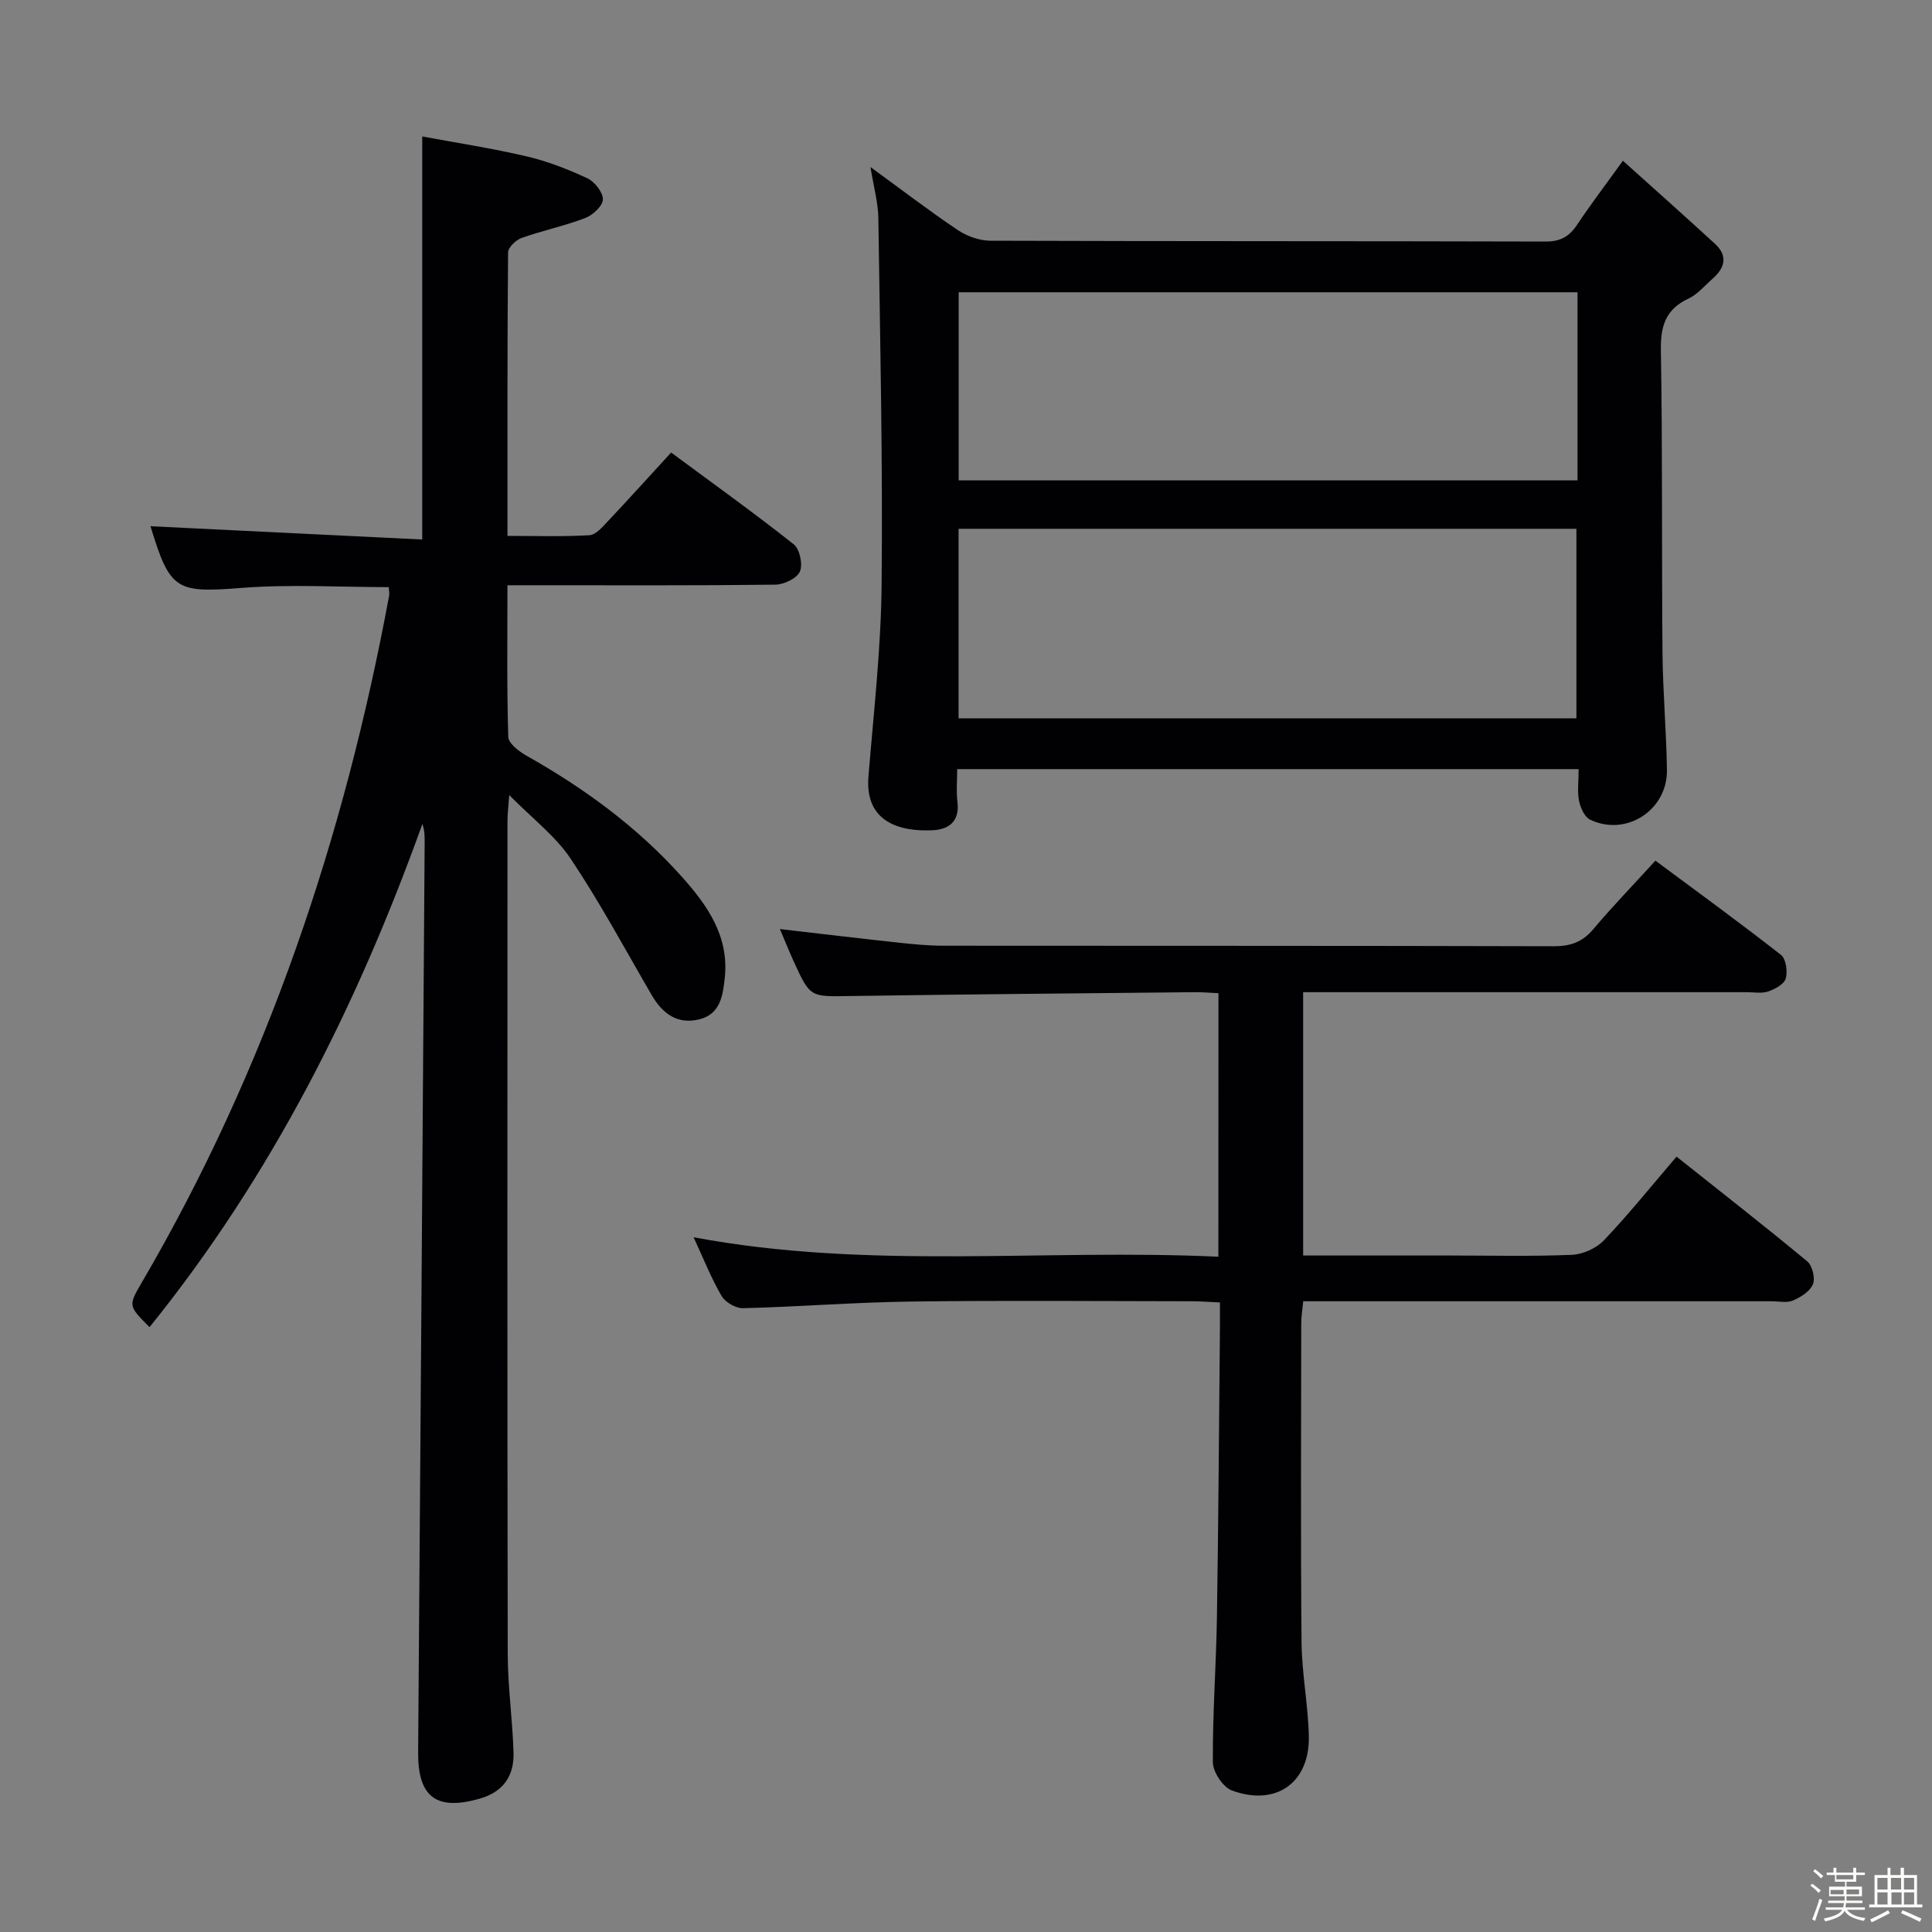 <svg enable-background="new 0 0 400 400" viewBox="0 0 400 400" xmlns="http://www.w3.org/2000/svg"><rect x="0" y="0" width="400" height="400" fill="#808080" stroke="none"/><path d="m374.8 390.4.4-.4c.7.5 1.3 1 1.8 1.4l-.5.5c-.5-.6-1.1-1.1-1.7-1.5zm1 7.3-.6-.3c.5-1.4 1.1-2.8 1.5-4.3.2.1.4.2.6.3-.5 1.3-1 2.8-1.5 4.3zm-.4-10.3.4-.4c.4.3 1 .8 1.7 1.4l-.5.5c-.4-.5-1-1-1.6-1.5zm2.5.3h1.7v-1h.6v1h3.5v-1h.6v1h1.8v.5h-1.8v1.4h-2v1h3.2v2h-3.2v.9h3.3v.5h-3.4c0 .3-.1.6-.1.9h4v.5h-3.7c.7.9 1.9 1.5 3.8 1.7-.1.2-.2.4-.3.6-2.1-.4-3.5-1.1-4-2.1-.4 1-1.8 1.7-4 2.2-.1-.2-.2-.4-.3-.6 2.1-.4 3.4-1 3.8-1.8h-3.4v-.5h3.6c.1-.3.1-.6.2-.9h-3.3v-.5h3.4c0-.3 0-.6 0-.9h-3.2v-2h3.3v-1h-2.1v-1.4h-1.7v-.5zm1.1 3.5v1h2.7c0-.3 0-.4 0-.4 0-.1 0-.2 0-.2 0-.1 0-.2 0-.3h-2.7zm1.2-3v.9h3.5v-.9zm4.7 3h-2.6v.6.4h2.6z" fill="#fcfbfa"/><path d="m393.6 386.7h.6v1.5h2.7v6.1h1.1v.6h-11v-.6h1.1v-6.1h2.7v-1.5h.6v1.5h2.1v-1.5zm-2.7 8.8.4.6c-1.2.6-2.5 1.3-3.8 1.9-.1-.2-.2-.4-.3-.6 1.2-.6 2.5-1.2 3.7-1.9zm-2.2-6.7v2.4h2.1v-2.4zm0 3v2.5h2.1v-2.5zm2.8-3v2.4h2.1v-2.4zm.1 3v2.5h2.1v-2.5h-2.2zm5.9 6.1c-1.4-.7-2.7-1.3-3.9-1.8l.3-.6c1.5.6 2.7 1.2 3.9 1.7zm-1.2-9.1h-2.1v2.4h2.1zm-2.1 3v2.5h2.1v-2.5z" fill="#fcfbfa"/><g fill="#010104"><path d="m80.48 121.56c-10.14 0-20.28-.62-30.31.15-13.67 1.06-14.96.62-19.01-12.76 18.61.91 37.36 1.83 56.26 2.75 0-28.16 0-55.22 0-83.45 7.17 1.34 14.44 2.44 21.58 4.12 4.33 1.01 8.57 2.66 12.6 4.54 1.51.7 3.24 2.89 3.22 4.38-.02 1.33-2.07 3.24-3.63 3.84-4.3 1.65-8.87 2.6-13.21 4.14-1.18.42-2.78 1.96-2.79 3-.17 19.32-.12 38.64-.12 58.68 5.81 0 11.41.19 16.97-.14 1.33-.08 2.71-1.72 3.81-2.89 4.32-4.58 8.53-9.25 13.1-14.23 8.69 6.43 17.19 12.52 25.38 19 1.25.99 1.93 4.19 1.27 5.66-.63 1.42-3.31 2.68-5.11 2.7-16.5.2-33 .12-49.5.12-1.79 0-3.58 0-5.93 0 0 10.81-.14 21.1.17 31.37.04 1.36 2.2 3.03 3.74 3.9 11.99 6.75 22.98 14.78 32.17 25.05 5.26 5.88 9.83 12.29 8.92 20.92-.4 3.74-.92 7.57-5.3 8.64-4.54 1.11-7.61-1.21-9.84-5.04-5.5-9.46-10.69-19.14-16.77-28.22-3.15-4.71-7.94-8.32-12.72-13.18-.18 2.5-.36 3.89-.36 5.29-.01 57.5-.06 115 .05 172.5.01 6.8.99 13.59 1.2 20.4.15 4.81-2.03 8.16-7 9.59-8.95 2.57-12.82-.32-12.75-9.57.48-62.8.91-125.61 1.35-188.41.01-1.23 0-2.46-.47-3.81-13.54 37.68-31.27 72.95-56.49 104.17-4.37-4.38-4.43-4.41-1.63-9.2 25.86-44.24 41.92-92.02 51.23-142.22.1-.47-.03-.98-.08-1.79z"/><path d="m326.84 159.24c-43.03 0-85.46 0-128.66 0 0 2.29-.22 4.57.05 6.79.48 3.96-1.71 5.69-5.06 5.86-6.81.35-14.14-1.64-13.37-11.1 1.08-13.24 2.6-26.49 2.73-39.75.25-25.3-.31-50.6-.68-75.9-.05-3.26-.98-6.51-1.63-10.56 6.31 4.6 12.05 9 18.03 13.02 1.92 1.29 4.51 2.23 6.79 2.24 38.32.13 76.65.06 114.97.17 3.06.01 4.88-1.03 6.5-3.46 2.76-4.15 5.79-8.12 9.49-13.27 6.47 5.82 12.84 11.47 19.1 17.23 2.68 2.47 2.02 4.96-.51 7.18-1.63 1.42-3.1 3.23-4.99 4.12-4.74 2.21-5.82 5.66-5.73 10.71.35 20.82.15 41.65.33 62.48.07 8.14.8 16.28.92 24.42.12 8.33-8.45 13.86-15.91 10.28-1.15-.55-2-2.47-2.29-3.91-.38-1.92-.08-3.97-.08-6.55zm-.23-98.73c-43.08 0-85.62 0-128.13 0v38.95h128.13c0-13.14 0-25.91 0-38.95zm-128.15 88.22h127.92c0-13.26 0-26.27 0-39.25-42.85 0-85.24 0-127.92 0z"/><path d="m252.27 205.63c-1.96-.09-3.44-.23-4.91-.21-23.81.24-47.63.44-71.44.8-8.16.12-8.17.33-11.61-7.21-.96-2.11-1.82-4.26-2.84-6.66 8.31.96 16.28 1.92 24.26 2.78 3.14.34 6.3.66 9.44.67 42.16.04 84.33-.01 126.49.11 3.46.01 5.94-.84 8.19-3.51 3.96-4.69 8.24-9.12 12.89-14.21 8.81 6.54 17.51 12.87 25.98 19.5 1.05.82 1.42 3.43 1 4.9-.33 1.17-2.22 2.2-3.63 2.68-1.35.46-2.97.15-4.47.15-28.5 0-57 0-85.5 0-1.97 0-3.95 0-6.32 0v54.52h30.11c8.5 0 17.01.21 25.49-.14 2.29-.09 5.09-1.34 6.67-3 5.14-5.4 9.82-11.24 15.04-17.33 9.23 7.34 18.25 14.38 27.06 21.68 1.06.88 1.69 3.48 1.18 4.74-.6 1.47-2.53 2.68-4.14 3.37-1.27.54-2.95.15-4.45.15-30.17 0-60.33 0-90.5 0-1.98 0-3.97 0-6.44 0-.16 1.72-.41 3.14-.41 4.56-.02 22-.14 44 .06 66 .06 6.45 1.34 12.89 1.51 19.35.26 9.71-6.72 14.76-15.93 11.38-1.84-.68-3.92-3.82-3.94-5.83-.07-9.97.68-19.95.84-29.93.31-19.81.43-39.63.62-59.45.02-1.79 0-3.58 0-5.83-2.3-.1-4.07-.25-5.85-.25-19.33-.02-38.67-.19-58 .06-11.63.15-23.25 1.08-34.88 1.38-1.51.04-3.7-1.24-4.46-2.56-2.16-3.7-3.74-7.74-5.78-12.13 36.31 6.82 72.4 2.35 108.65 4.03.02-18.47.02-36.23.02-54.56z"/></g></svg>